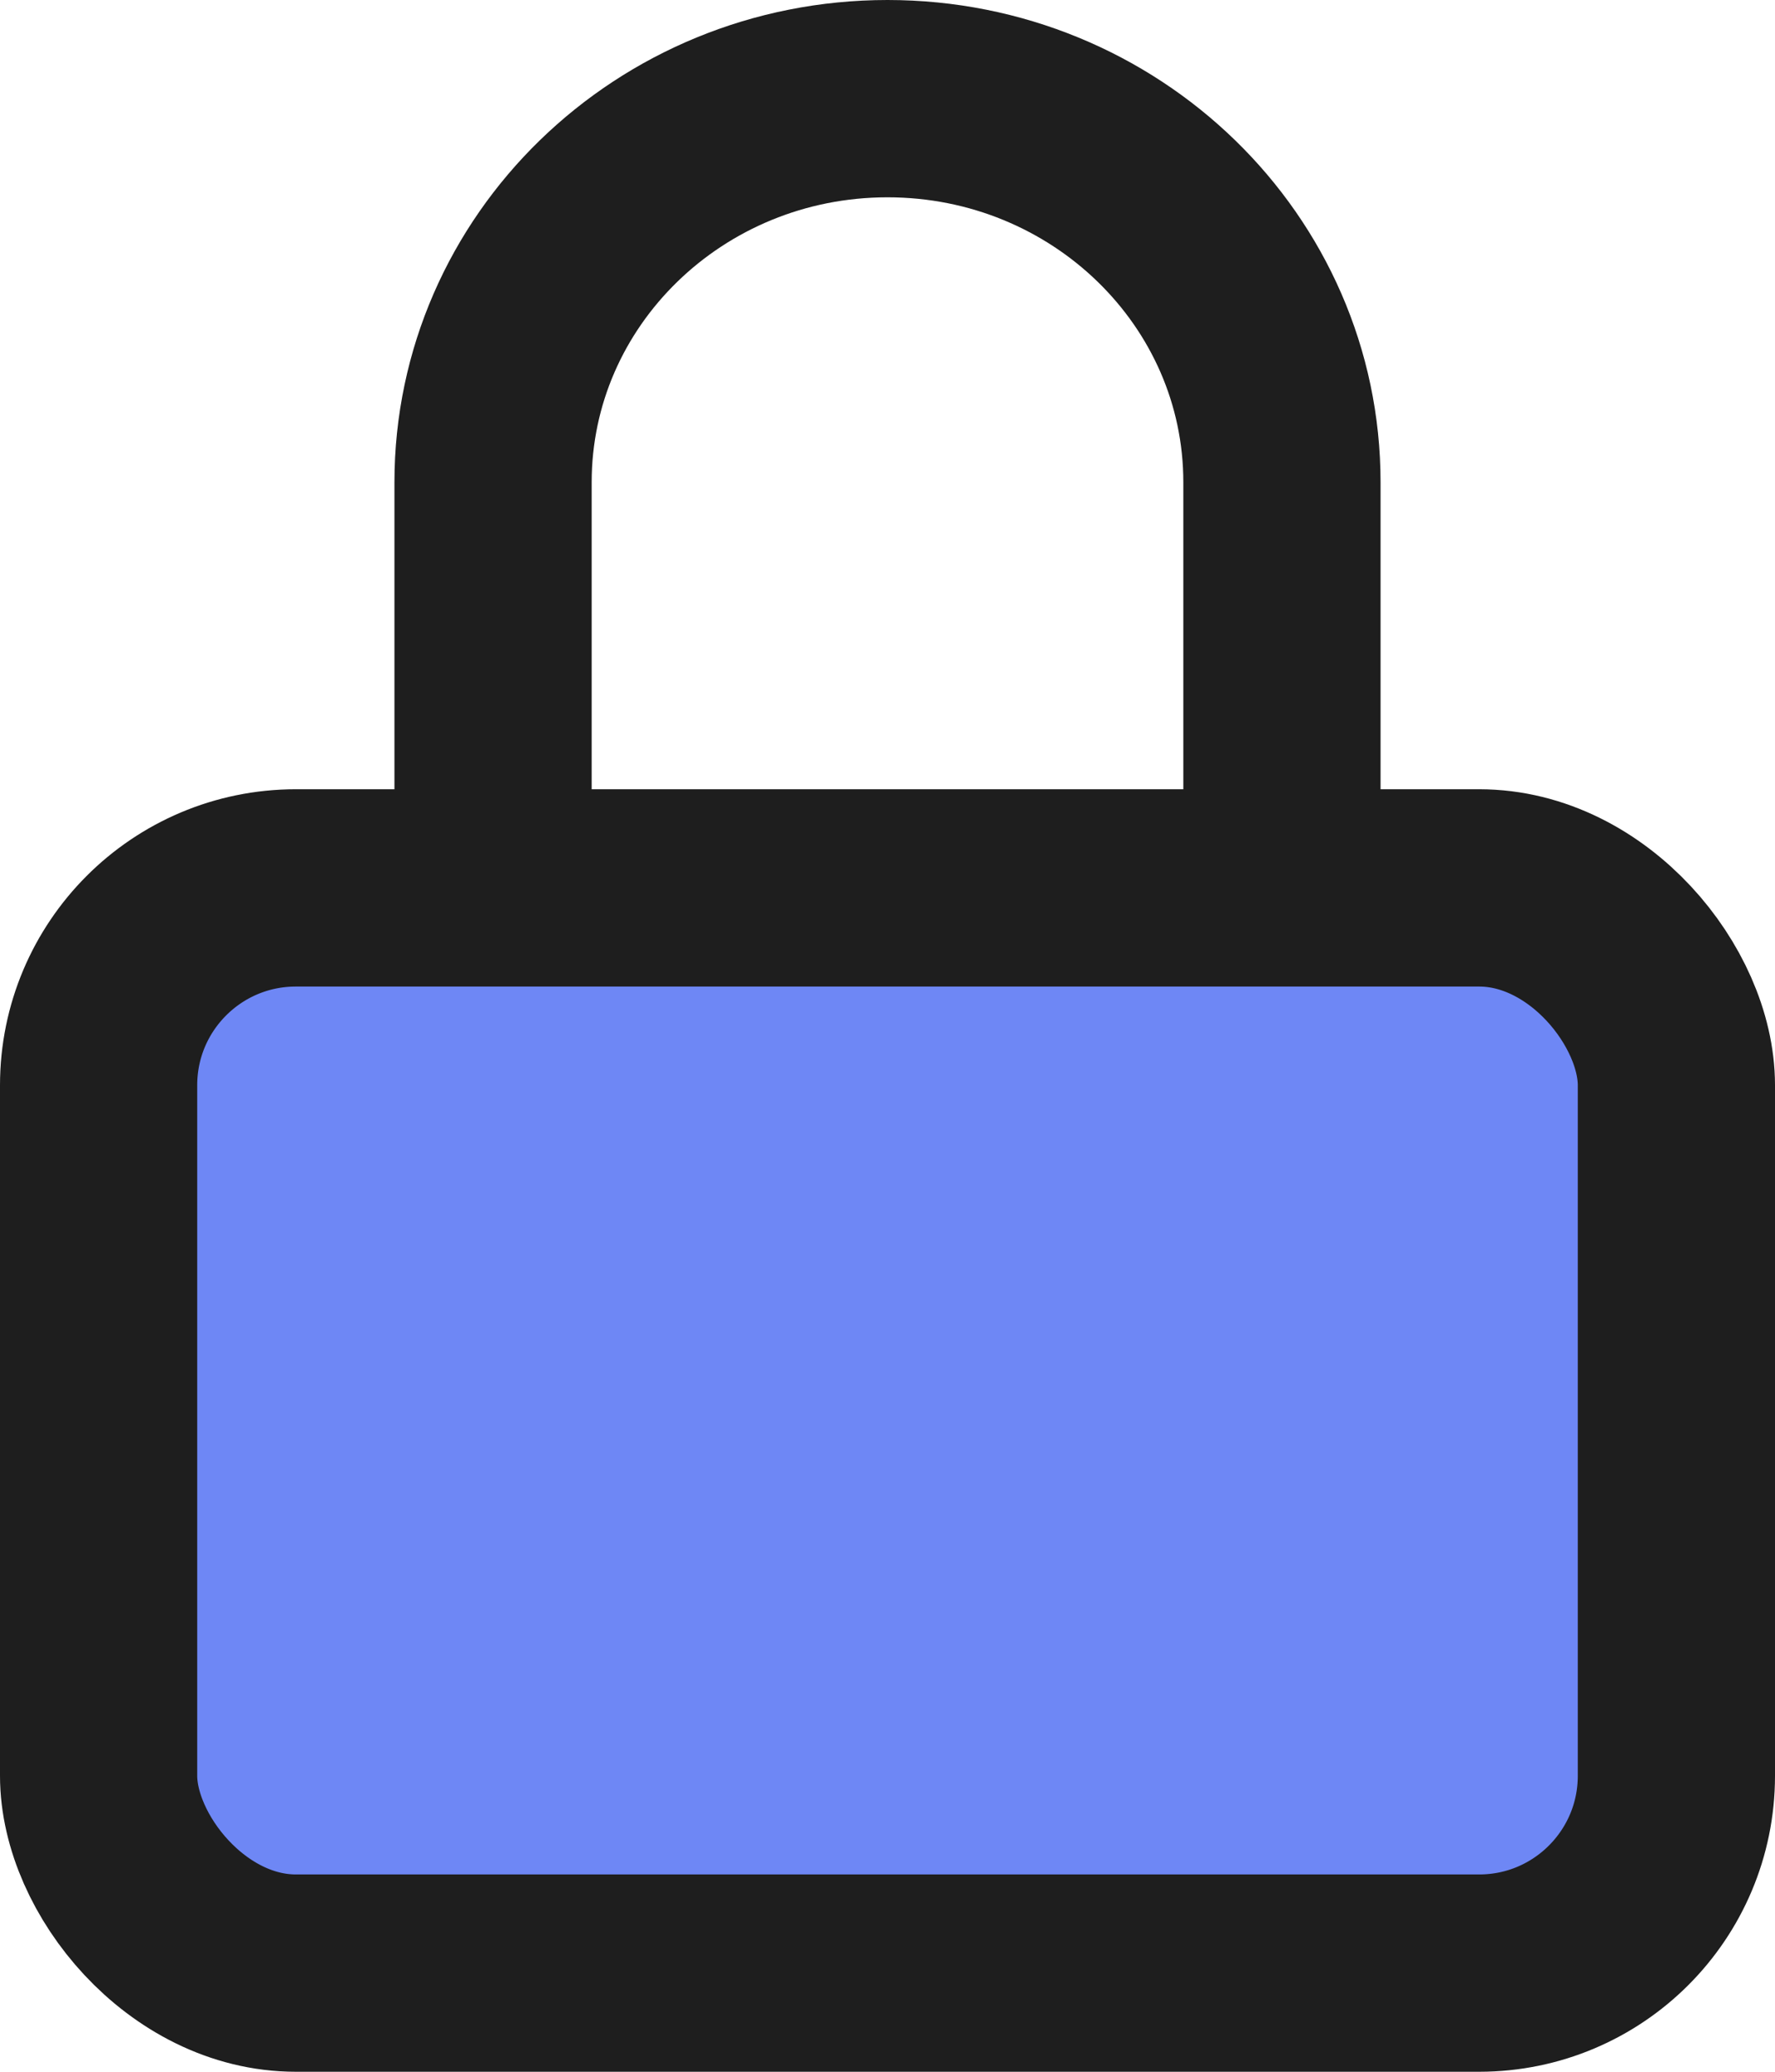 <?xml version="1.0" encoding="UTF-8"?>
<svg width="18px" height="21px" viewBox="0 0 18 21" version="1.1" xmlns="http://www.w3.org/2000/svg" xmlns:xlink="http://www.w3.org/1999/xlink">
    <!-- Generator: Sketch 52.2 (67145) - http://www.bohemiancoding.com/sketch -->
    <title>pw-active-icon</title>
    <desc>Created with Sketch.</desc>
    <g id="Page-1" stroke="none" stroke-width="1" fill="none" fill-rule="evenodd" stroke-linecap="round" stroke-linejoin="round">
        <g id="UI-Design---Setting---Password" transform="translate(-282, -314)" stroke="#1E1E1E" stroke-width="2">
            <g id="pw-active-icon" transform="translate(283, 315)">
                <rect id="Rectangle-path" fill="#6E87F5" x="0" y="8" width="16" height="11" rx="2"></rect>
                <path d="M4,7 L4,3.889 C4,1.741 5.791,3.45402719e-16 8,0 C10.209,-6.90805438e-16 12,1.741 12,3.889 L12,7" id="Shape"></path>
            </g>
        </g>
    </g>
</svg>
